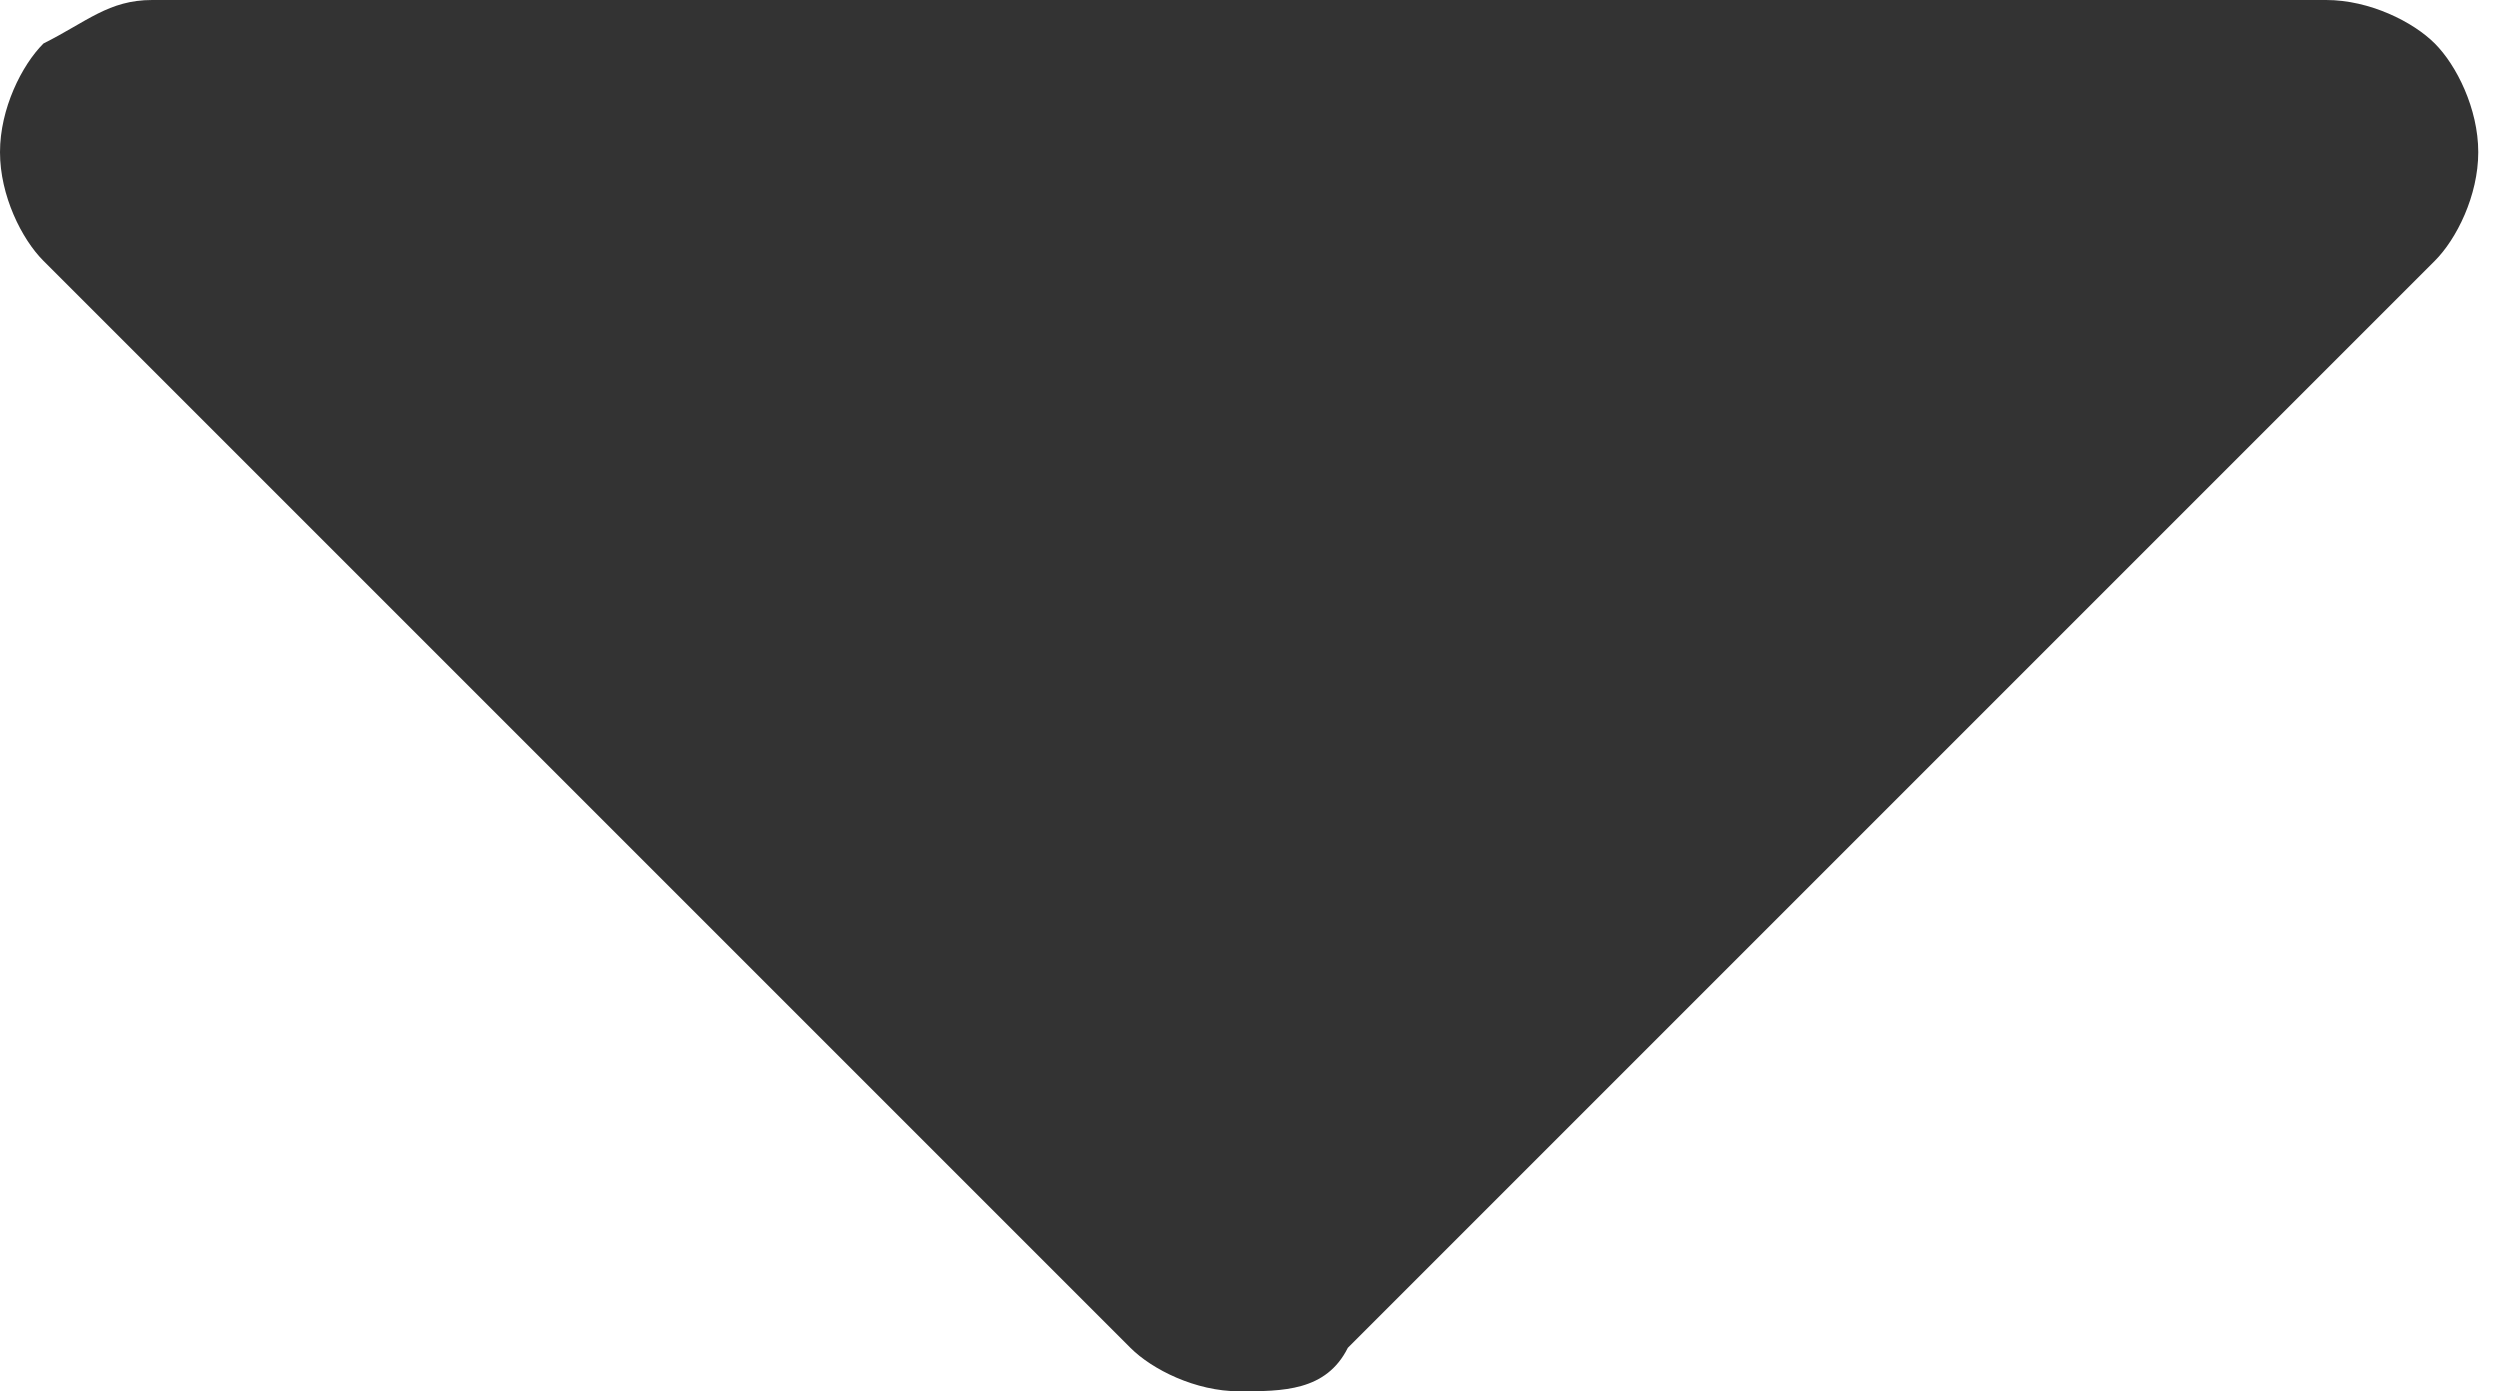<svg xmlns="http://www.w3.org/2000/svg" version="1.1" x="0" y="0" viewBox="0 0 11.5 6.4"><path fill="#333" d="M11.2 0.2c0.1 0.1 0.2 0.3 0.2 0.5 0 0.2-0.1 0.4-0.2 0.5l-5 5C6.1 6.4 5.9 6.4 5.7 6.4c-0.2 0-0.4-0.1-0.5-0.2l-5-5C0.1 1.1 0 0.9 0 0.7c0-0.2 0.1-0.4 0.2-0.5C0.4 0.1 0.5 0 0.7 0h10C10.9 0 11.1 0.1 11.2 0.2z"/></svg>